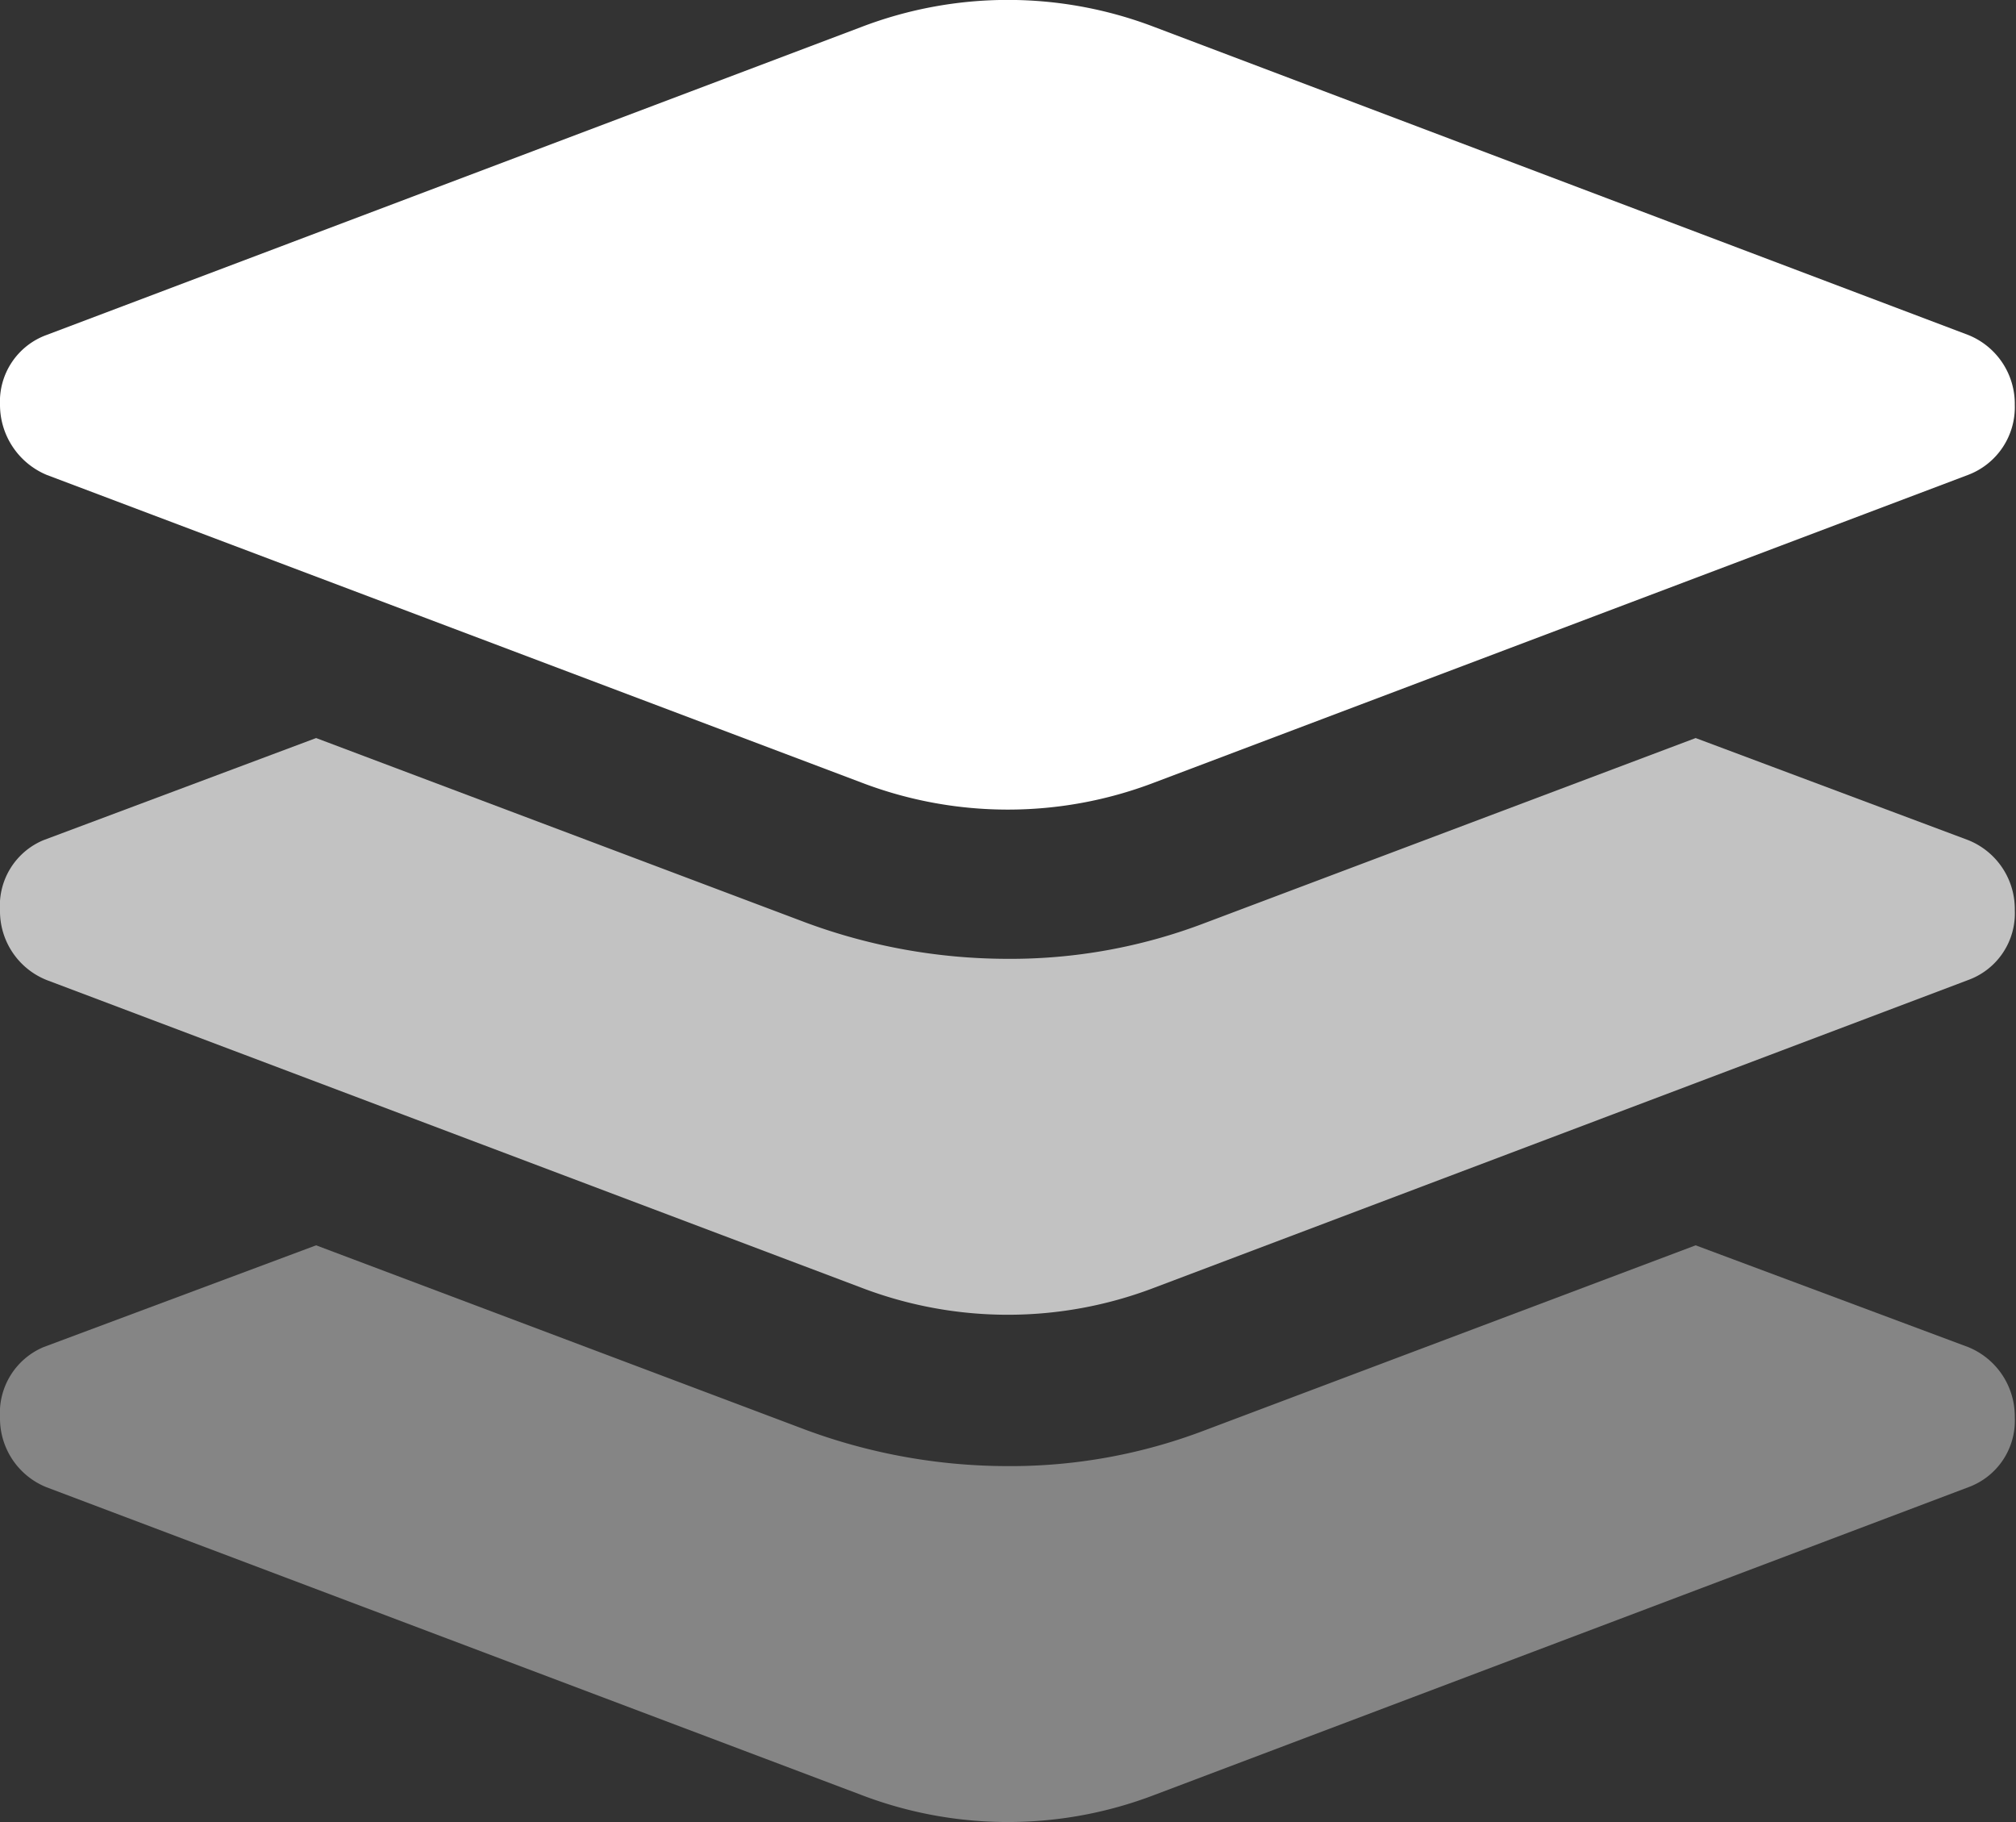 <svg xmlns="http://www.w3.org/2000/svg" viewBox="0 0 66.58 60.17"><rect x="0" y="0" width="66.58" height="60.17" fill="#333333" stroke="none"/><defs><style>.cls-1,.cls-2,.cls-3{fill:#fff;}.cls-1{opacity:0.4;}.cls-2{opacity:0.7;}</style></defs><title>Asset 16</title><g id="Layer_2" data-name="Layer 2"><g id="Layer_1-2" data-name="Layer 1"><path class="cls-1" d="M65,44.48l-9-3.36-16.19,6.1a18,18,0,0,1-6.59,1.19,19.25,19.25,0,0,1-6.59-1.19l-16.19-6.1-9,3.36A2.36,2.36,0,0,0,0,46.8a2.45,2.45,0,0,0,1.54,2.31L28.45,59.27a13.54,13.54,0,0,0,9.67,0L65,49.11a2.34,2.34,0,0,0,1.54-2.31A2.47,2.47,0,0,0,65,44.48Z"/><path class="cls-2" d="M65,27.74l-9-3.37-16.19,6.1a18,18,0,0,1-6.59,1.19,19.25,19.25,0,0,1-6.59-1.19l-16.19-6.1-9,3.37A2.34,2.34,0,0,0,0,30.05a2.45,2.45,0,0,0,1.54,2.31L28.45,42.52a13.54,13.54,0,0,0,9.67,0L65,32.36a2.34,2.34,0,0,0,1.54-2.31A2.45,2.45,0,0,0,65,27.74Z"/><path class="cls-3" d="M1.54,15.68,28.45,25.84a13.54,13.54,0,0,0,9.67,0L65,15.68a2.39,2.39,0,0,0,1.54-2.31A2.45,2.45,0,0,0,65,11.06L38.12.89a13.54,13.54,0,0,0-9.67,0L1.54,11.06A2.34,2.34,0,0,0,0,13.37,2.51,2.51,0,0,0,1.54,15.68Z"/></g></g></svg>